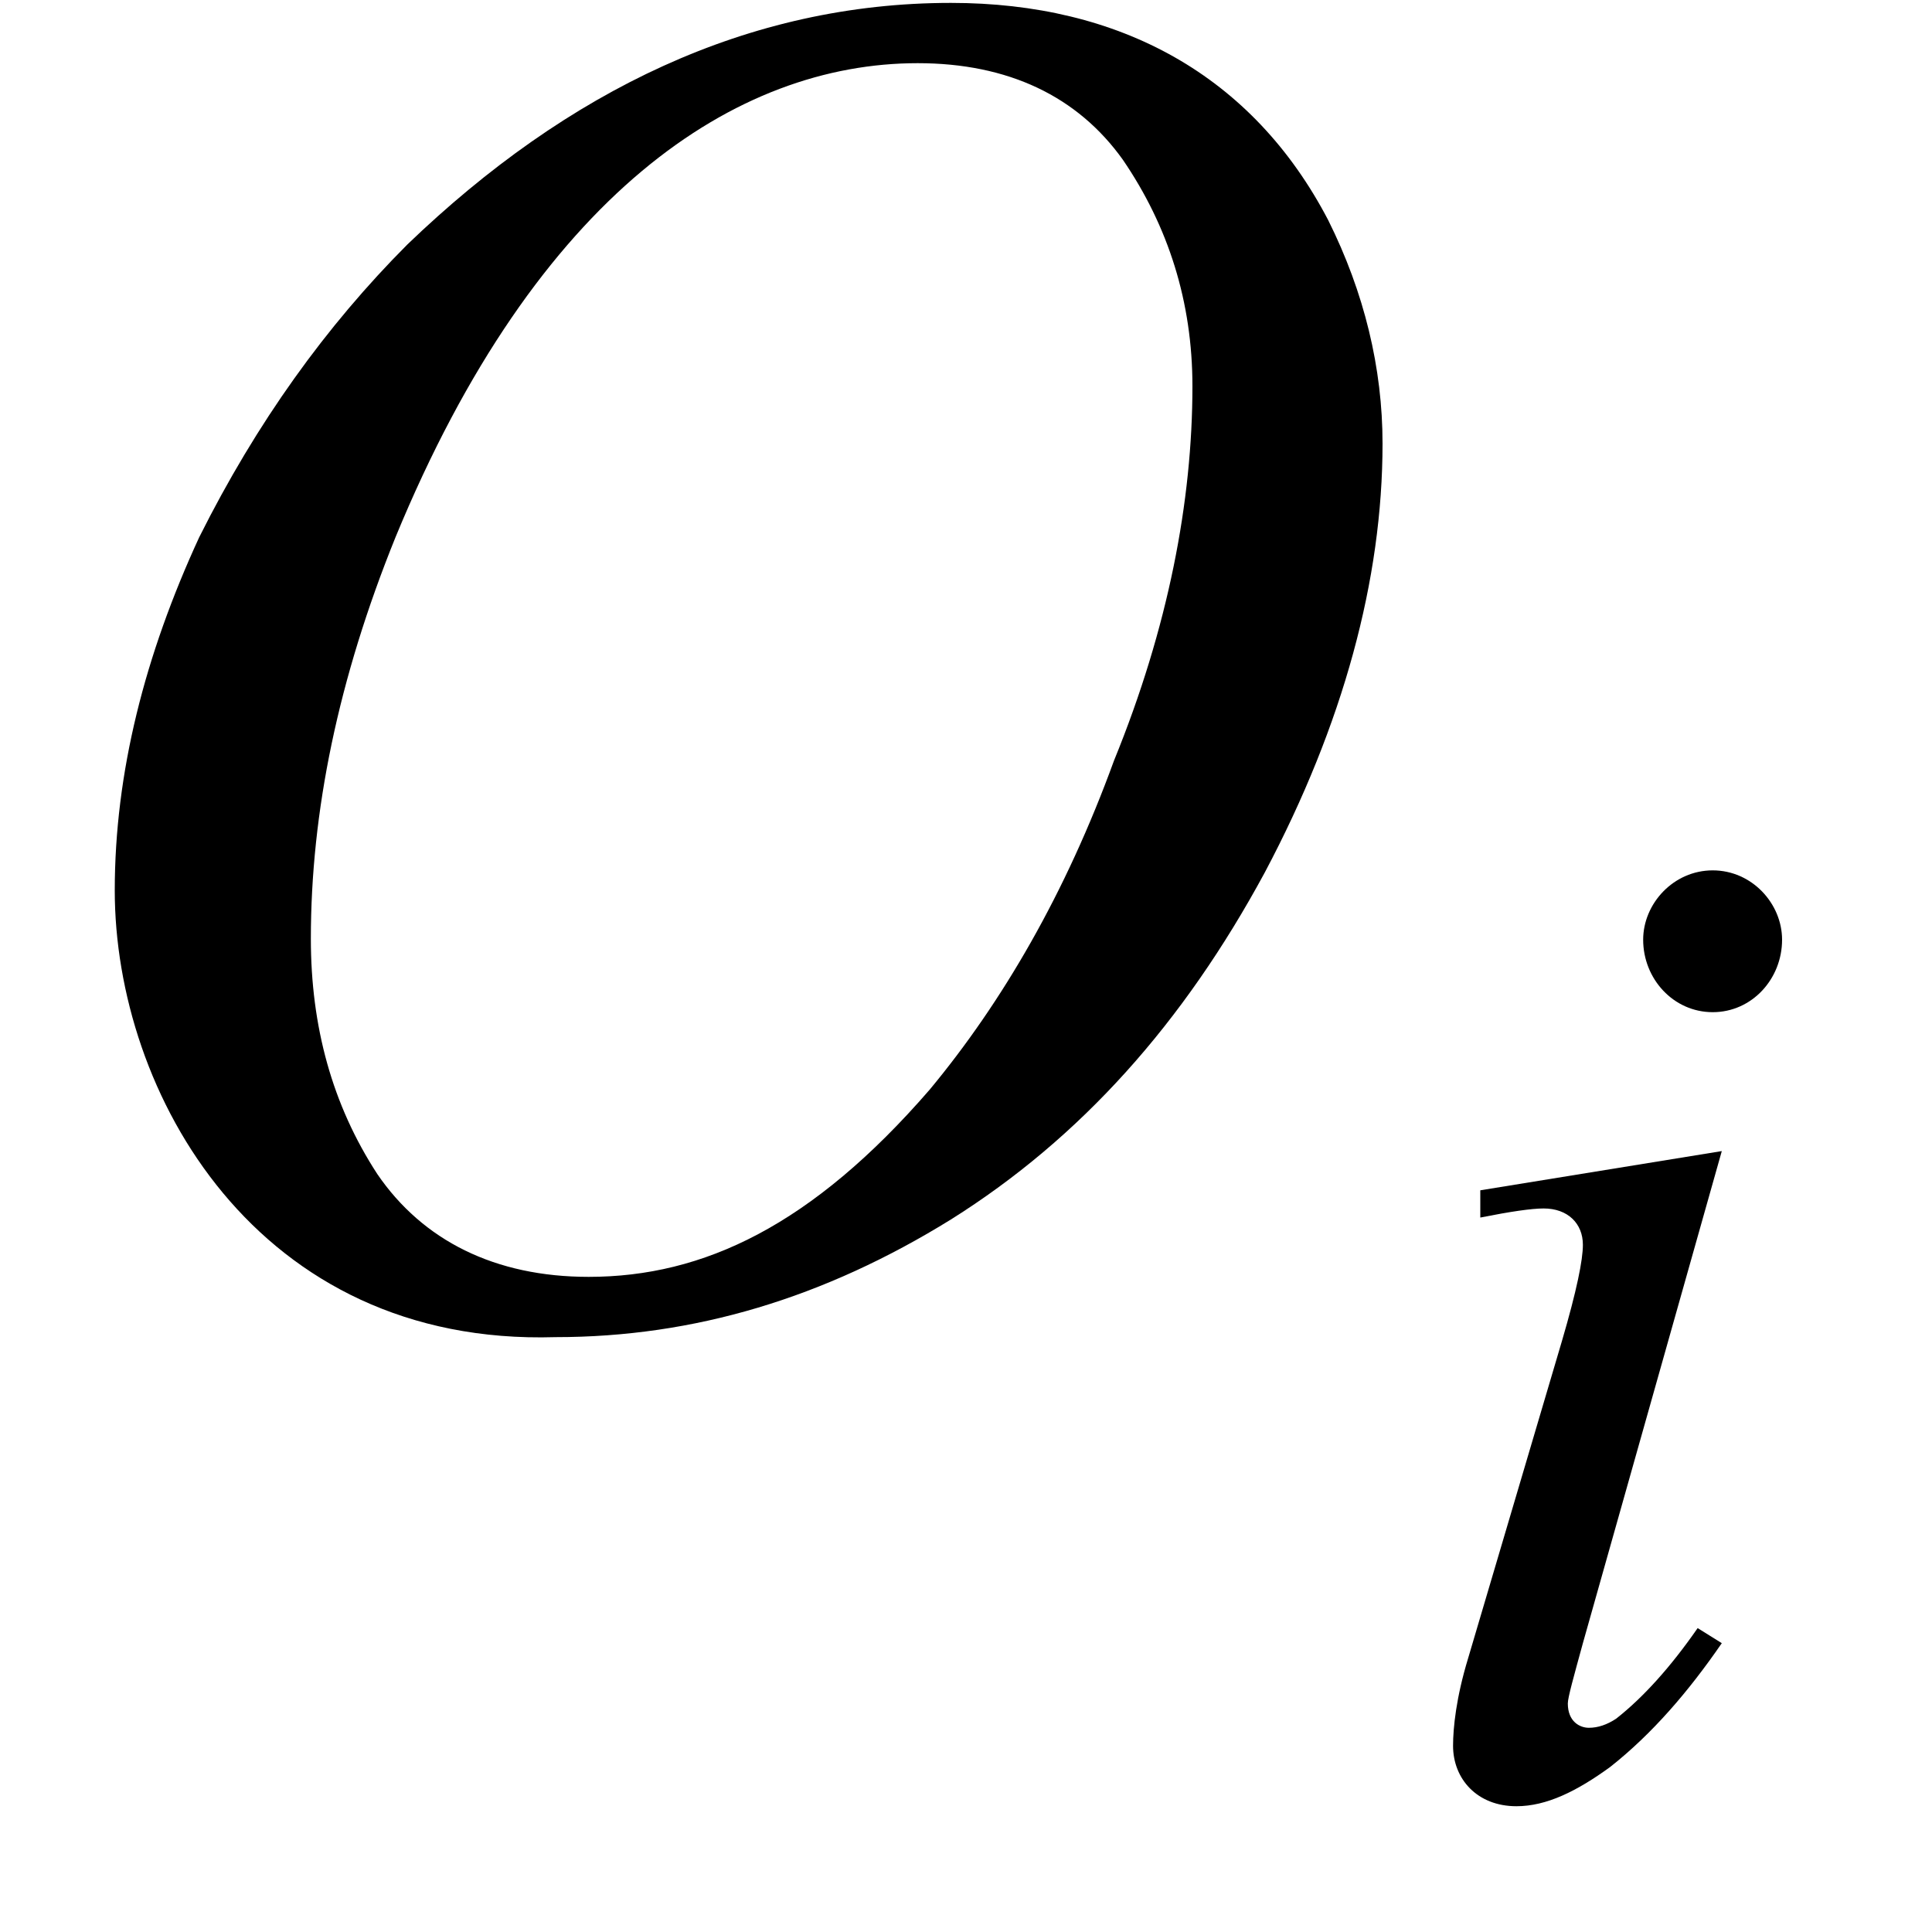 <?xml version="1.0" encoding="UTF-8"?>
<svg xmlns="http://www.w3.org/2000/svg" xmlns:xlink="http://www.w3.org/1999/xlink" width="10pt" height="10pt" viewBox="0 0 10 10" version="1.1">
<defs>
<g>
<symbol overflow="visible" id="glyph0-0">
<path style="stroke:none;" d="M 1.391 0 L 6.375 0 L 6.375 -6.234 L 1.391 -6.234 Z M 1.531 -0.156 L 1.531 -6.078 L 6.203 -6.078 L 6.203 -0.156 Z M 1.531 -0.156 "/>
</symbol>
<symbol overflow="visible" id="glyph0-1">
<path style="stroke:none;" d="M 4.922 -6.75 C 3.875 -6.75 2.938 -6.297 2.109 -5.5 C 1.688 -5.078 1.328 -4.578 1.031 -3.984 C 0.75 -3.375 0.594 -2.766 0.594 -2.156 C 0.594 -1.109 1.328 0.203 2.875 0.156 C 3.594 0.156 4.266 -0.047 4.922 -0.453 C 5.594 -0.875 6.125 -1.469 6.547 -2.25 C 6.953 -3.016 7.156 -3.766 7.156 -4.469 C 7.156 -4.859 7.062 -5.25 6.875 -5.625 C 6.484 -6.375 5.797 -6.75 4.922 -6.75 Z M 4.75 -6.438 C 5.219 -6.438 5.578 -6.266 5.812 -5.938 C 6.047 -5.594 6.172 -5.203 6.172 -4.766 C 6.172 -4.172 6.047 -3.516 5.766 -2.828 C 5.516 -2.141 5.188 -1.578 4.812 -1.125 C 4.203 -0.422 3.641 -0.156 3.047 -0.156 C 2.562 -0.156 2.188 -0.344 1.953 -0.688 C 1.719 -1.047 1.609 -1.453 1.609 -1.906 C 1.609 -2.562 1.75 -3.25 2.047 -3.984 C 2.781 -5.766 3.812 -6.438 4.75 -6.438 Z M 4.75 -6.438 "/>
</symbol>
<symbol overflow="visible" id="glyph1-0">
<path style="stroke:none;" d="M 1.031 0 L 4.766 0 L 4.766 -4.672 L 1.031 -4.672 Z M 1.156 -0.125 L 1.156 -4.547 L 4.656 -4.547 L 4.656 -0.125 Z M 1.156 -0.125 "/>
</symbol>
<symbol overflow="visible" id="glyph1-1">
<path style="stroke:none;" d="M 1.672 -4.75 C 1.469 -4.75 1.312 -4.578 1.312 -4.391 C 1.312 -4.188 1.469 -4.016 1.672 -4.016 C 1.875 -4.016 2.031 -4.188 2.031 -4.391 C 2.031 -4.578 1.875 -4.75 1.672 -4.75 Z M 1.719 -3.297 L 0.469 -3.094 L 0.469 -2.953 C 0.625 -2.984 0.734 -3 0.797 -3 C 0.922 -3 1 -2.922 1 -2.812 C 1 -2.734 0.969 -2.578 0.891 -2.312 L 0.406 -0.672 C 0.344 -0.469 0.328 -0.312 0.328 -0.219 C 0.328 -0.047 0.453 0.094 0.656 0.094 C 0.812 0.094 0.969 0.016 1.141 -0.109 C 1.359 -0.281 1.547 -0.5 1.719 -0.75 L 1.594 -0.828 C 1.453 -0.625 1.312 -0.469 1.172 -0.359 C 1.125 -0.328 1.078 -0.312 1.031 -0.312 C 0.984 -0.312 0.922 -0.344 0.922 -0.438 C 0.922 -0.469 0.953 -0.578 1 -0.75 Z M 1.719 -3.297 "/>
</symbol>
</g>
</defs>
<g id="surface1">
<g style="fill:rgb(0%,0%,0%);fill-opacity:1;">
  <use xlink:href="#glyph0-1" x="0" y="6.765"/>
</g>
<g style="fill:rgb(0%,0%,0%);fill-opacity:1;">
  <use xlink:href="#glyph1-1" x="7.193" y="9.255"/>
</g>
</g>
</svg>
